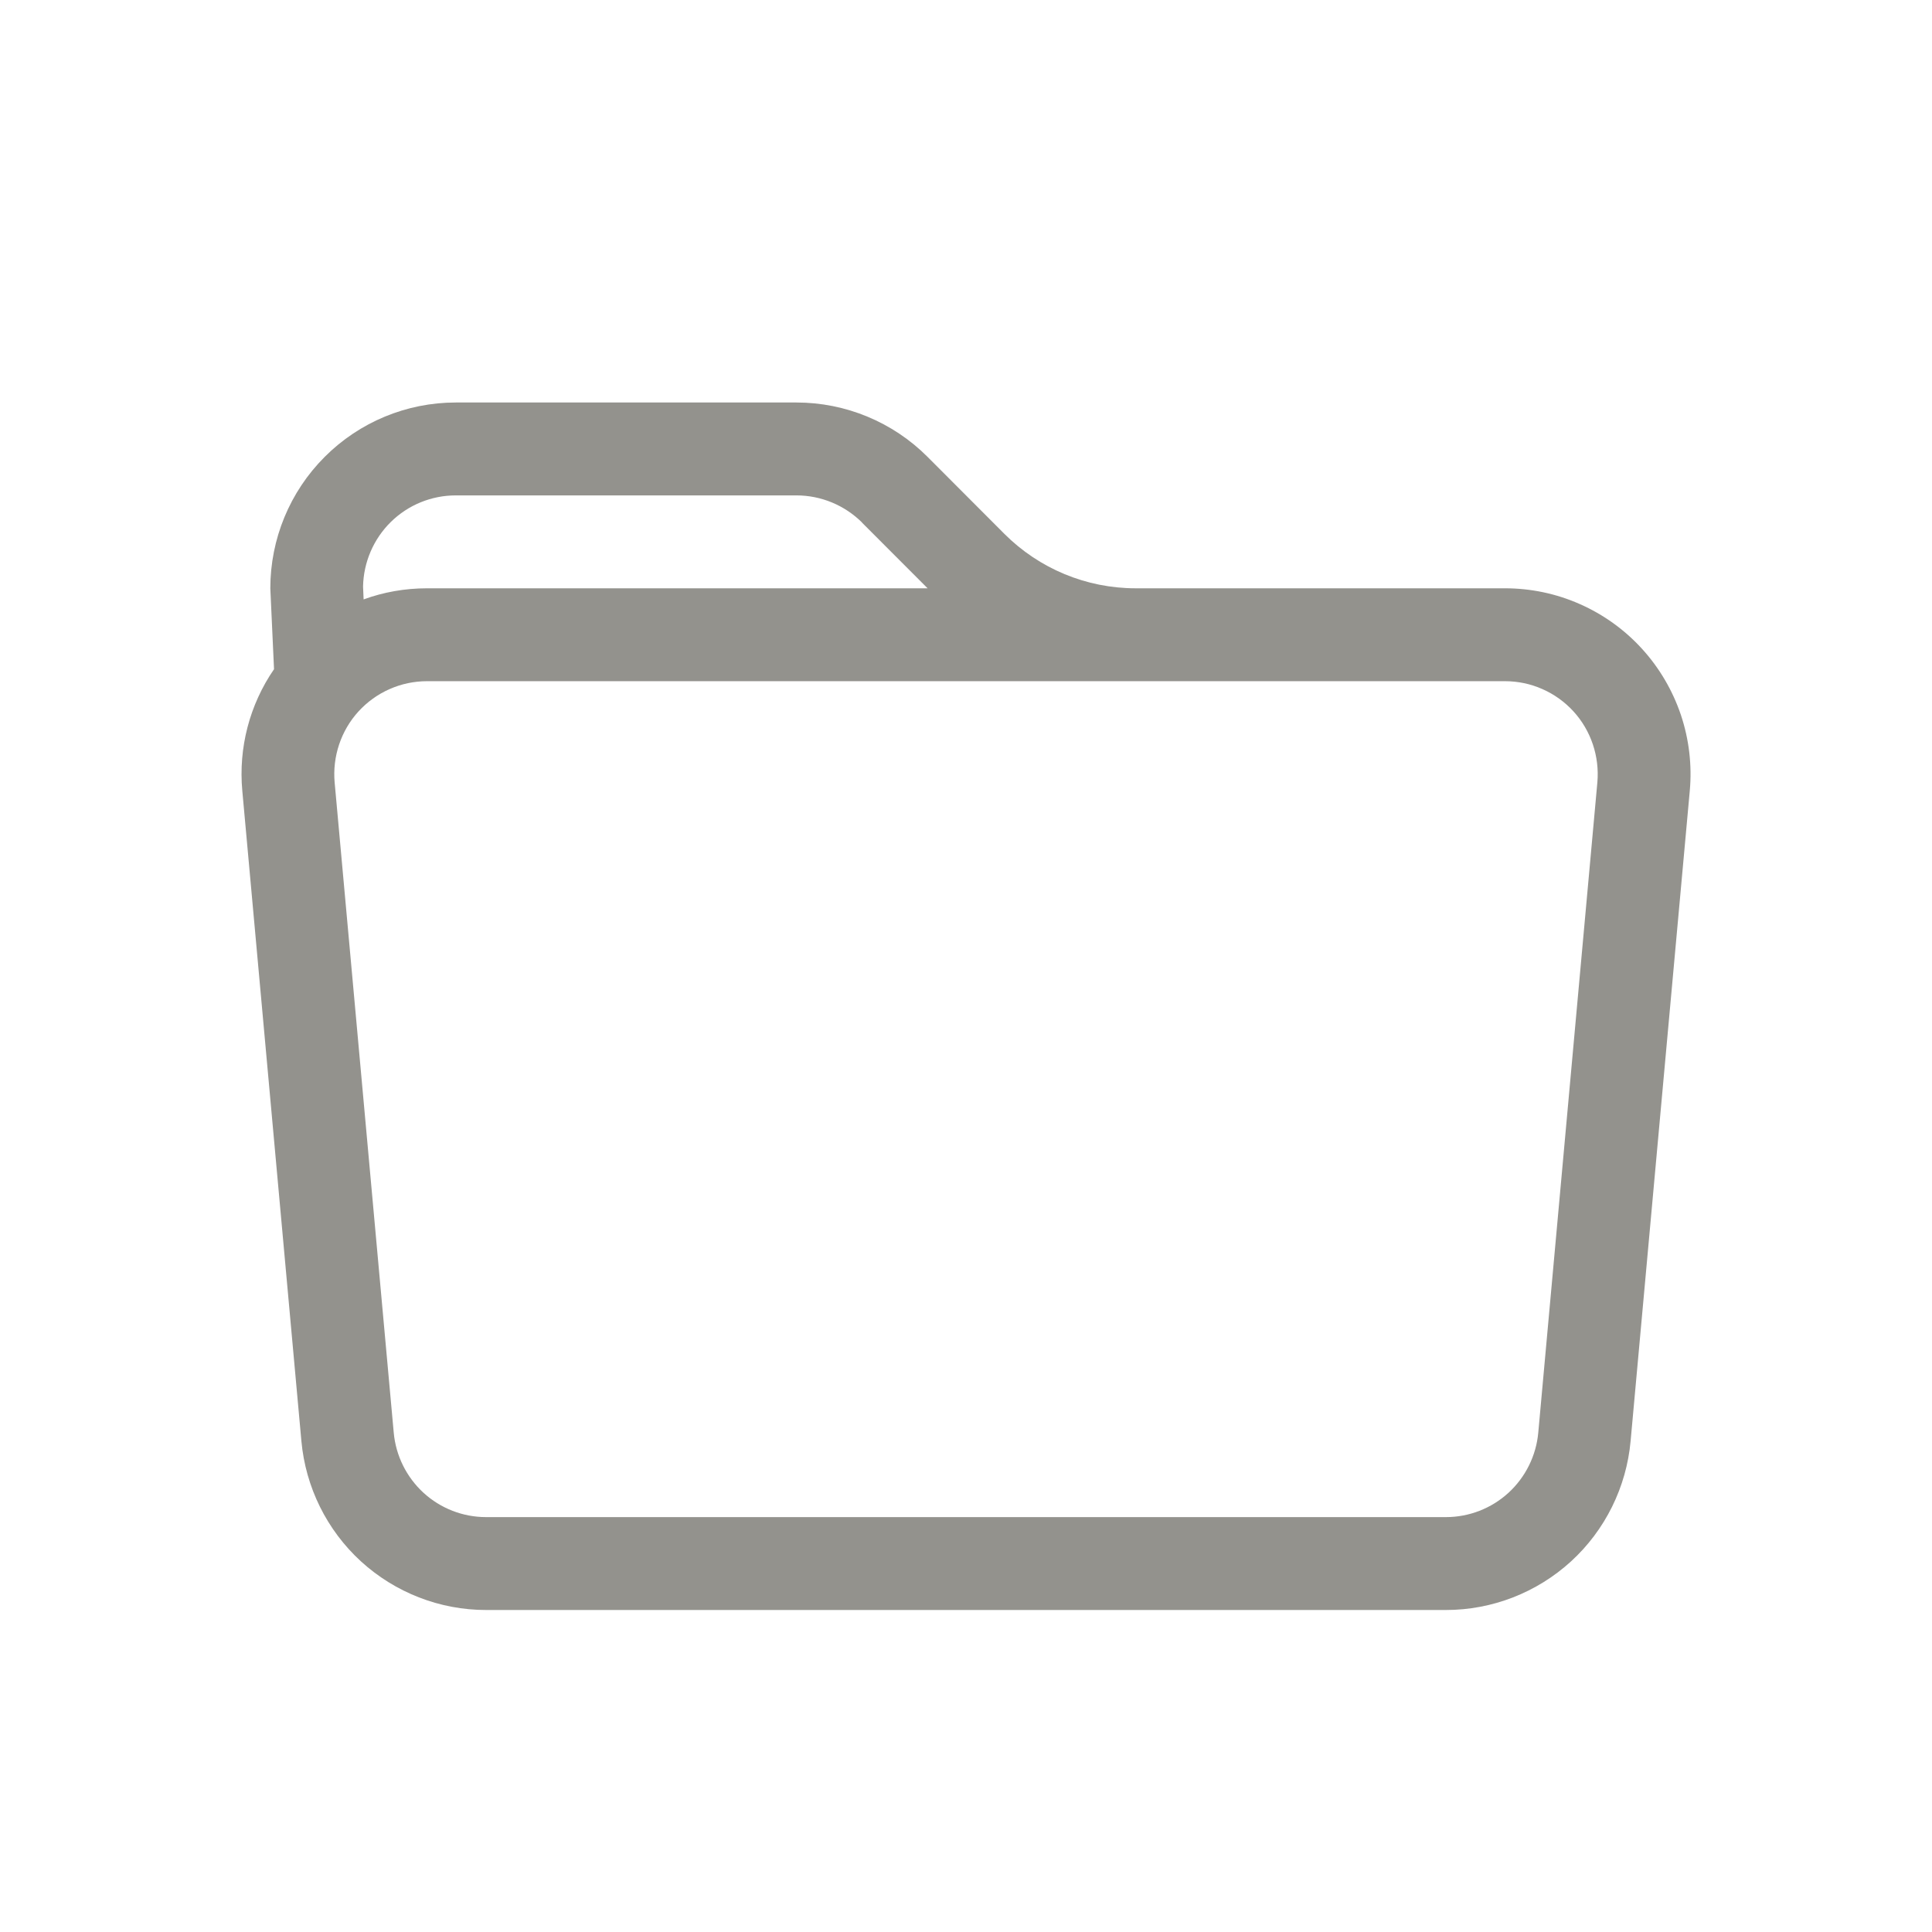 <svg width="24" height="24" viewBox="0 0 24 24" fill="none" xmlns="http://www.w3.org/2000/svg">
<path d="M3.404 8.312L3.358 7.308C3.358 6.696 3.6 6.109 4.033 5.676C4.465 5.243 5.051 5 5.662 5H9.894C10.505 5 11.091 5.243 11.523 5.676L12.477 6.632C12.909 7.064 13.495 7.308 14.107 7.308H18.695C19.015 7.308 19.332 7.374 19.625 7.504C19.918 7.633 20.181 7.822 20.397 8.059C20.613 8.296 20.777 8.575 20.88 8.879C20.982 9.183 21.02 9.505 20.991 9.824L20.256 17.901C20.204 18.474 19.94 19.008 19.516 19.396C19.091 19.784 18.537 20 17.962 20H6.038C5.463 20 4.909 19.784 4.484 19.396C4.06 19.008 3.796 18.474 3.744 17.901L3.01 9.824C2.961 9.29 3.1 8.755 3.404 8.313V8.312ZM5.305 8.462C5.145 8.462 4.987 8.495 4.84 8.56C4.694 8.624 4.562 8.719 4.454 8.837C4.346 8.955 4.264 9.095 4.213 9.247C4.162 9.399 4.143 9.56 4.157 9.719L4.891 17.796C4.917 18.083 5.049 18.349 5.261 18.544C5.473 18.738 5.75 18.846 6.038 18.846H17.962C18.25 18.846 18.527 18.738 18.739 18.544C18.951 18.349 19.083 18.083 19.109 17.796L19.843 9.719C19.857 9.56 19.838 9.399 19.787 9.247C19.736 9.095 19.654 8.955 19.546 8.837C19.438 8.719 19.306 8.624 19.16 8.56C19.014 8.495 18.855 8.462 18.695 8.462H5.305ZM10.71 6.492C10.602 6.385 10.475 6.3 10.335 6.242C10.195 6.184 10.045 6.154 9.894 6.154H5.662C5.36 6.154 5.071 6.272 4.855 6.484C4.64 6.696 4.516 6.984 4.51 7.286L4.517 7.446C4.763 7.356 5.029 7.308 5.305 7.308H11.523L10.708 6.492H10.71Z" fill="#93928D"/>
</svg>
